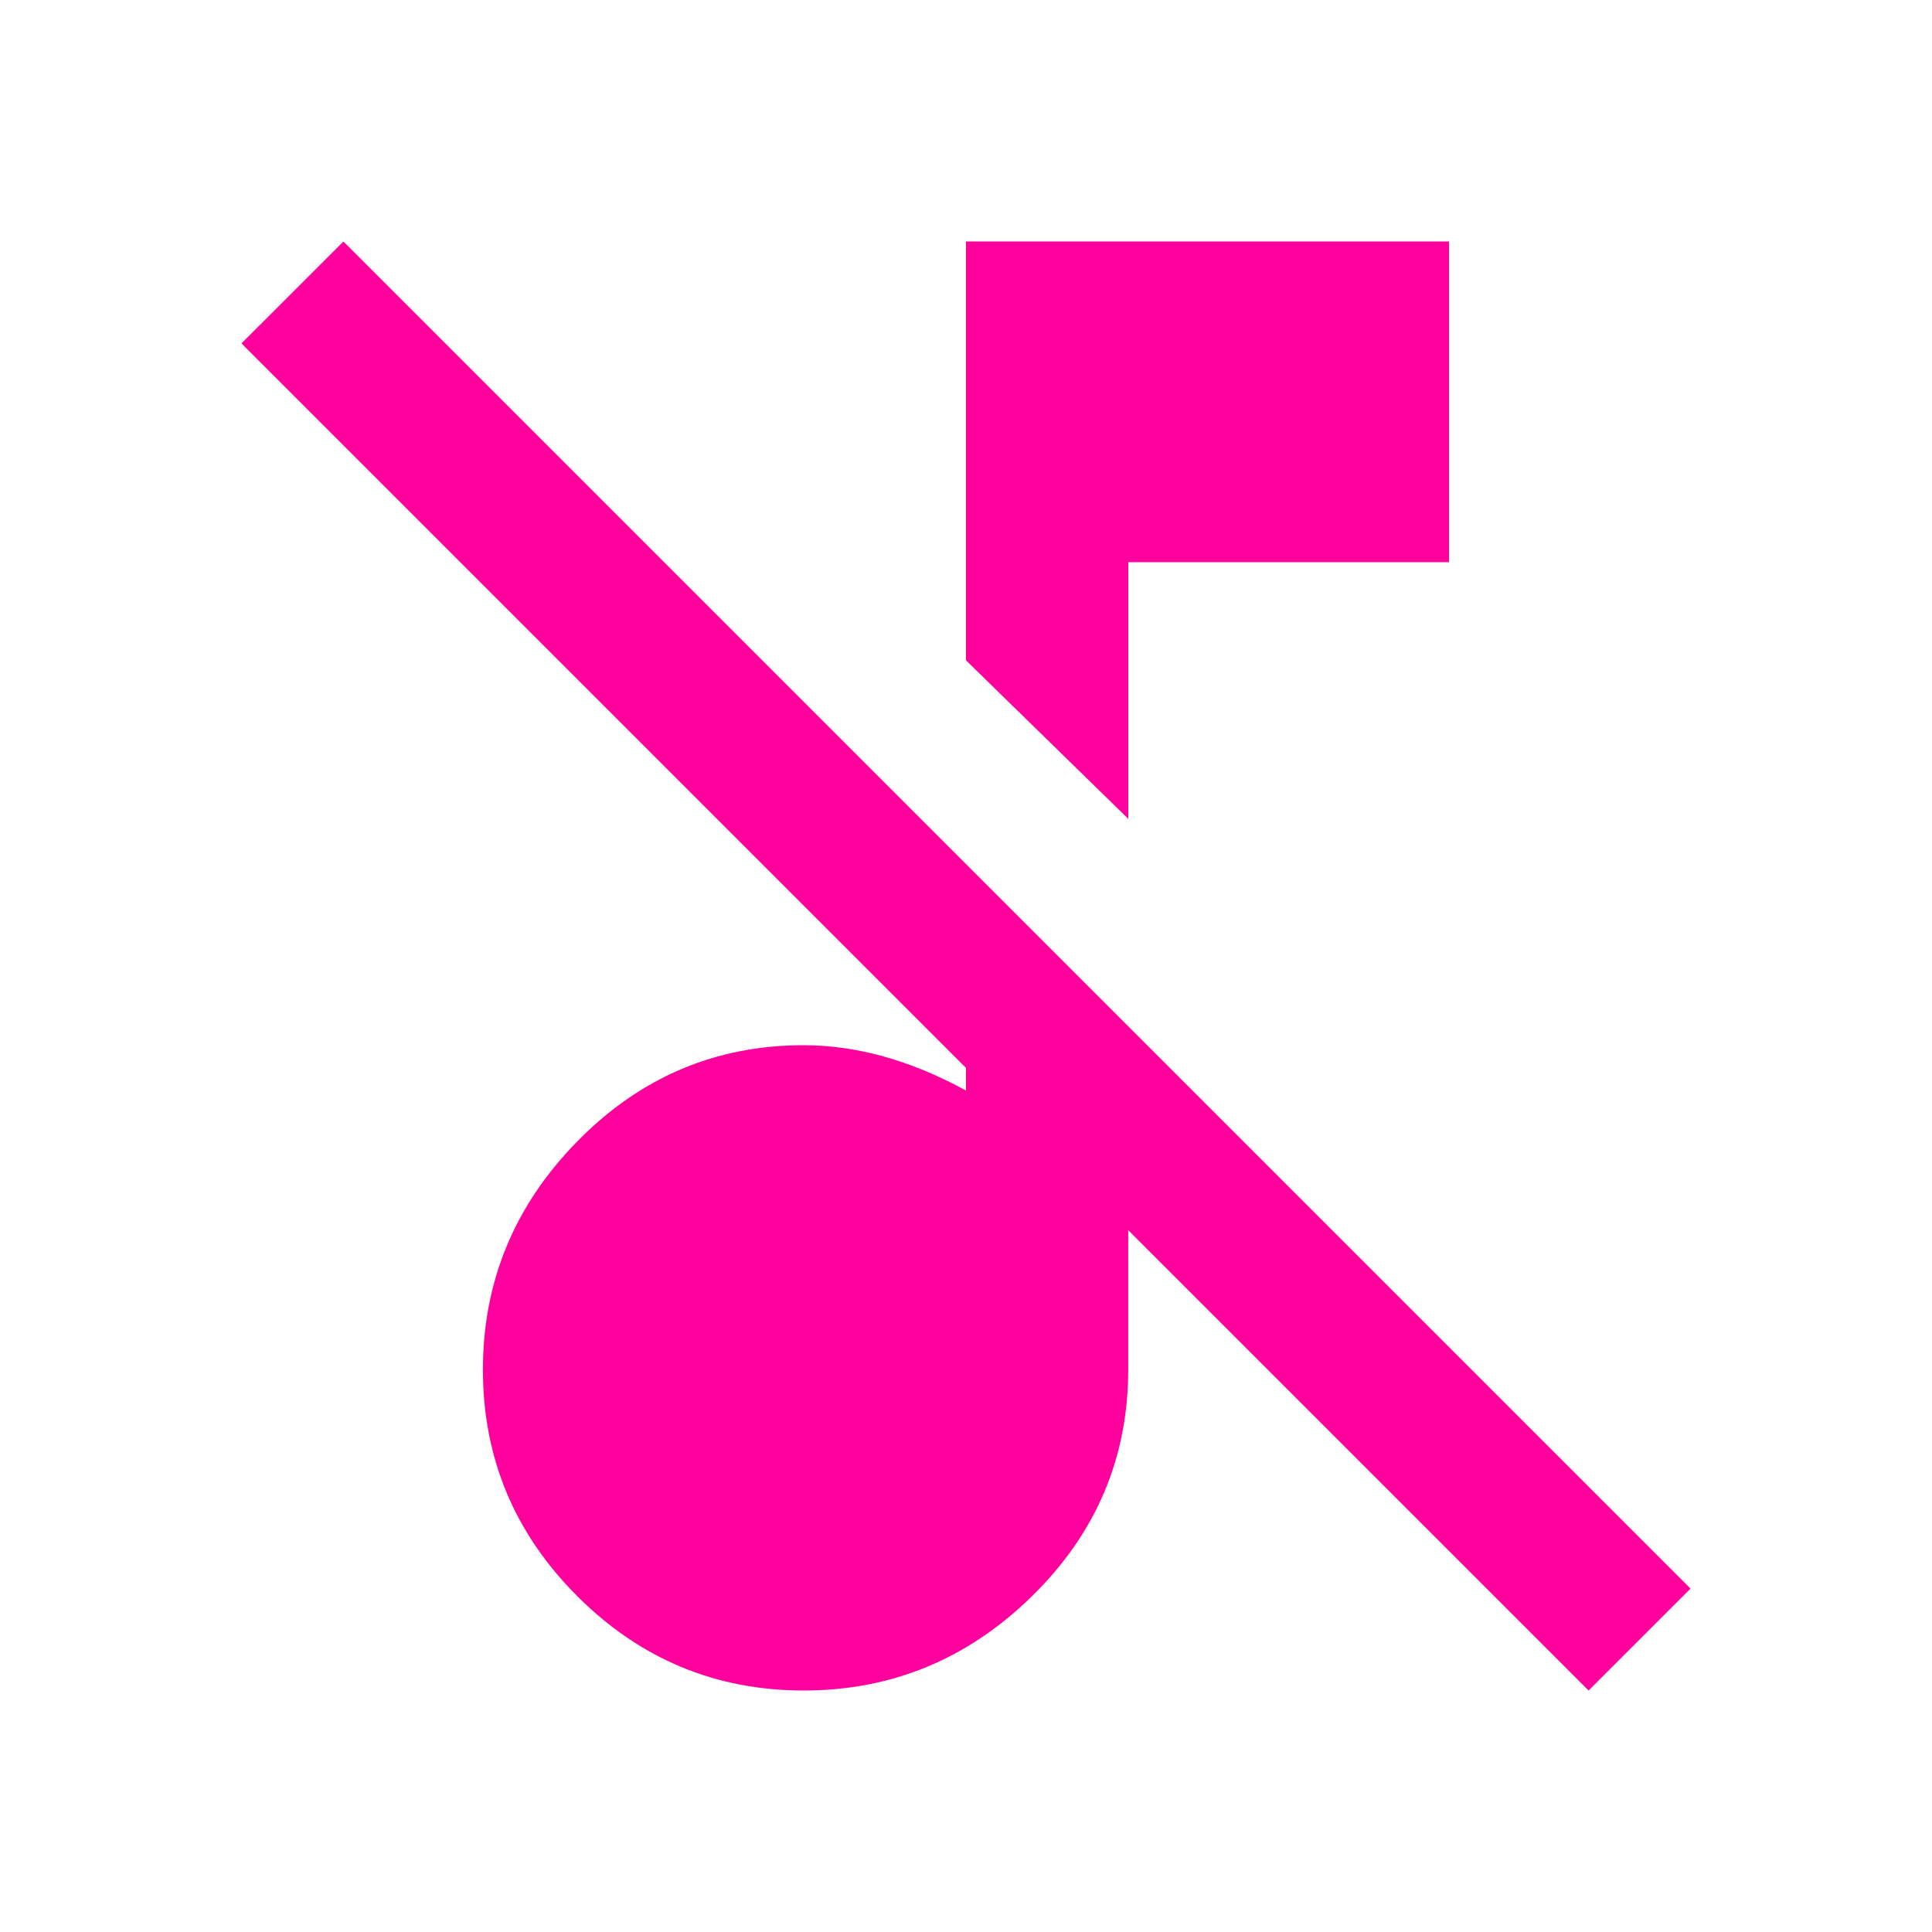 <!-- Generated by IcoMoon.io -->
<svg version="1.1" xmlns="http://www.w3.org/2000/svg" width="24" height="24" viewBox="0 0 24 24">
<title>music_off</title>
<path fill="#ff009d" d="M14.016 6.984v3.188l-2.016-1.969v-5.203h6v3.984h-3.984zM4.266 3l16.734 16.734-1.266 1.266-5.719-5.719v1.734q0 1.641-1.195 2.813t-2.836 1.172-2.813-1.172-1.172-2.813 1.172-2.836 2.813-1.195q0.984 0 2.016 0.563v-0.281l-9-9z"></path>
</svg>

